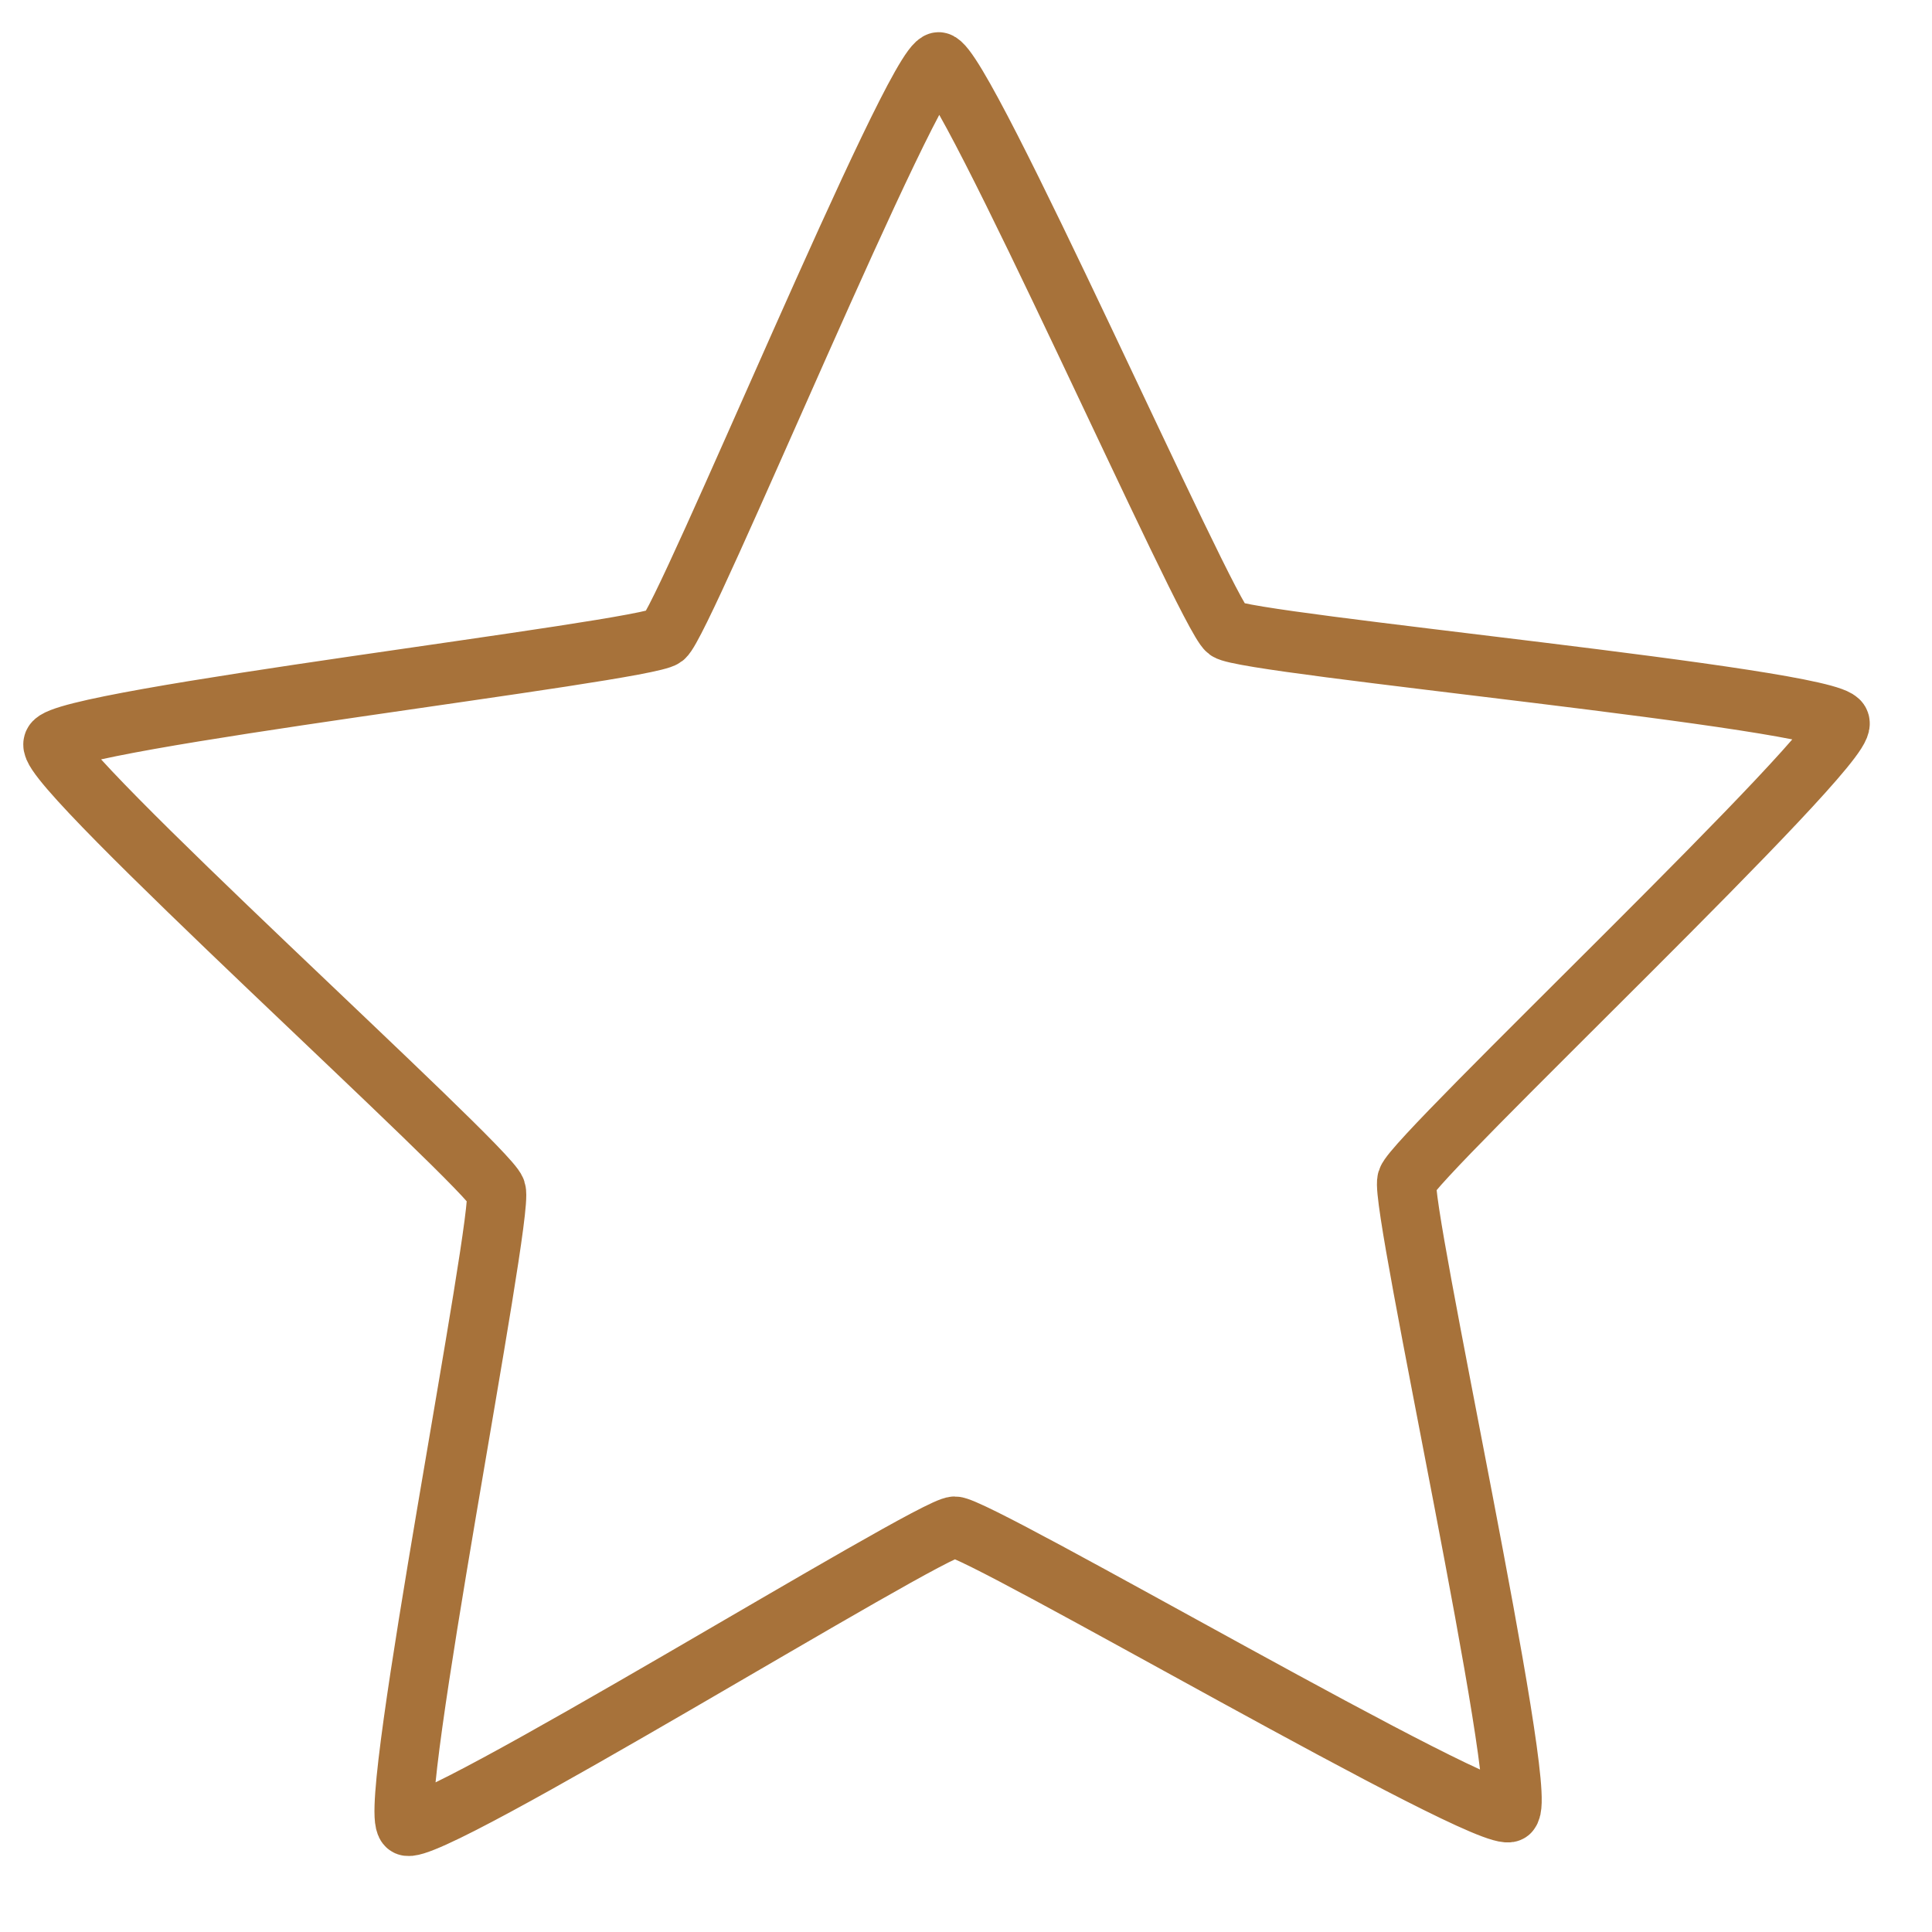 <svg xmlns="http://www.w3.org/2000/svg" xmlns:svg="http://www.w3.org/2000/svg" id="svg2" width="32" height="32" version="1.1"><defs id="defs4"><linearGradient id="linearGradient3757"><stop style="stop-color:#fdfb72;stop-opacity:1" id="stop3759" offset="0"/><stop style="stop-color:#ffb41b;stop-opacity:1" id="stop3761" offset="1"/></linearGradient></defs><g id="layer1" transform="translate(0,-1020.362)"><path style="fill:none;fill-opacity:1;fill-rule:evenodd;stroke:#a7723a;stroke-width:.946;stroke-linecap:butt;stroke-linejoin:round;stroke-miterlimit:4;stroke-opacity:1;stroke-dasharray:none" id="path2987" d="M 20.997,20.993 C 20.759,21.309 11.617,19.181 11.239,19.297 10.86,19.414 4.52,26.329 4.146,26.201 3.772,26.073 2.97,16.716 2.743,16.392 2.516,16.068 -6.017,12.168 -6.011,11.772 c 0.006,-0.396 8.663,-4.048 8.9,-4.365 0.237,-0.317 1.305,-9.636 1.683,-9.752 0.378,-0.116 6.525,6.971 6.9,7.099 0.374,0.128 9.578,-1.723 9.806,-1.4 0.228,0.323 -4.624,8.358 -4.63,8.753 -0.006,0.396 4.586,8.569 4.348,8.885 z" transform="matrix(0.994,0.304,-0.294,1.027,10.313,1022.42)"/></g></svg>
